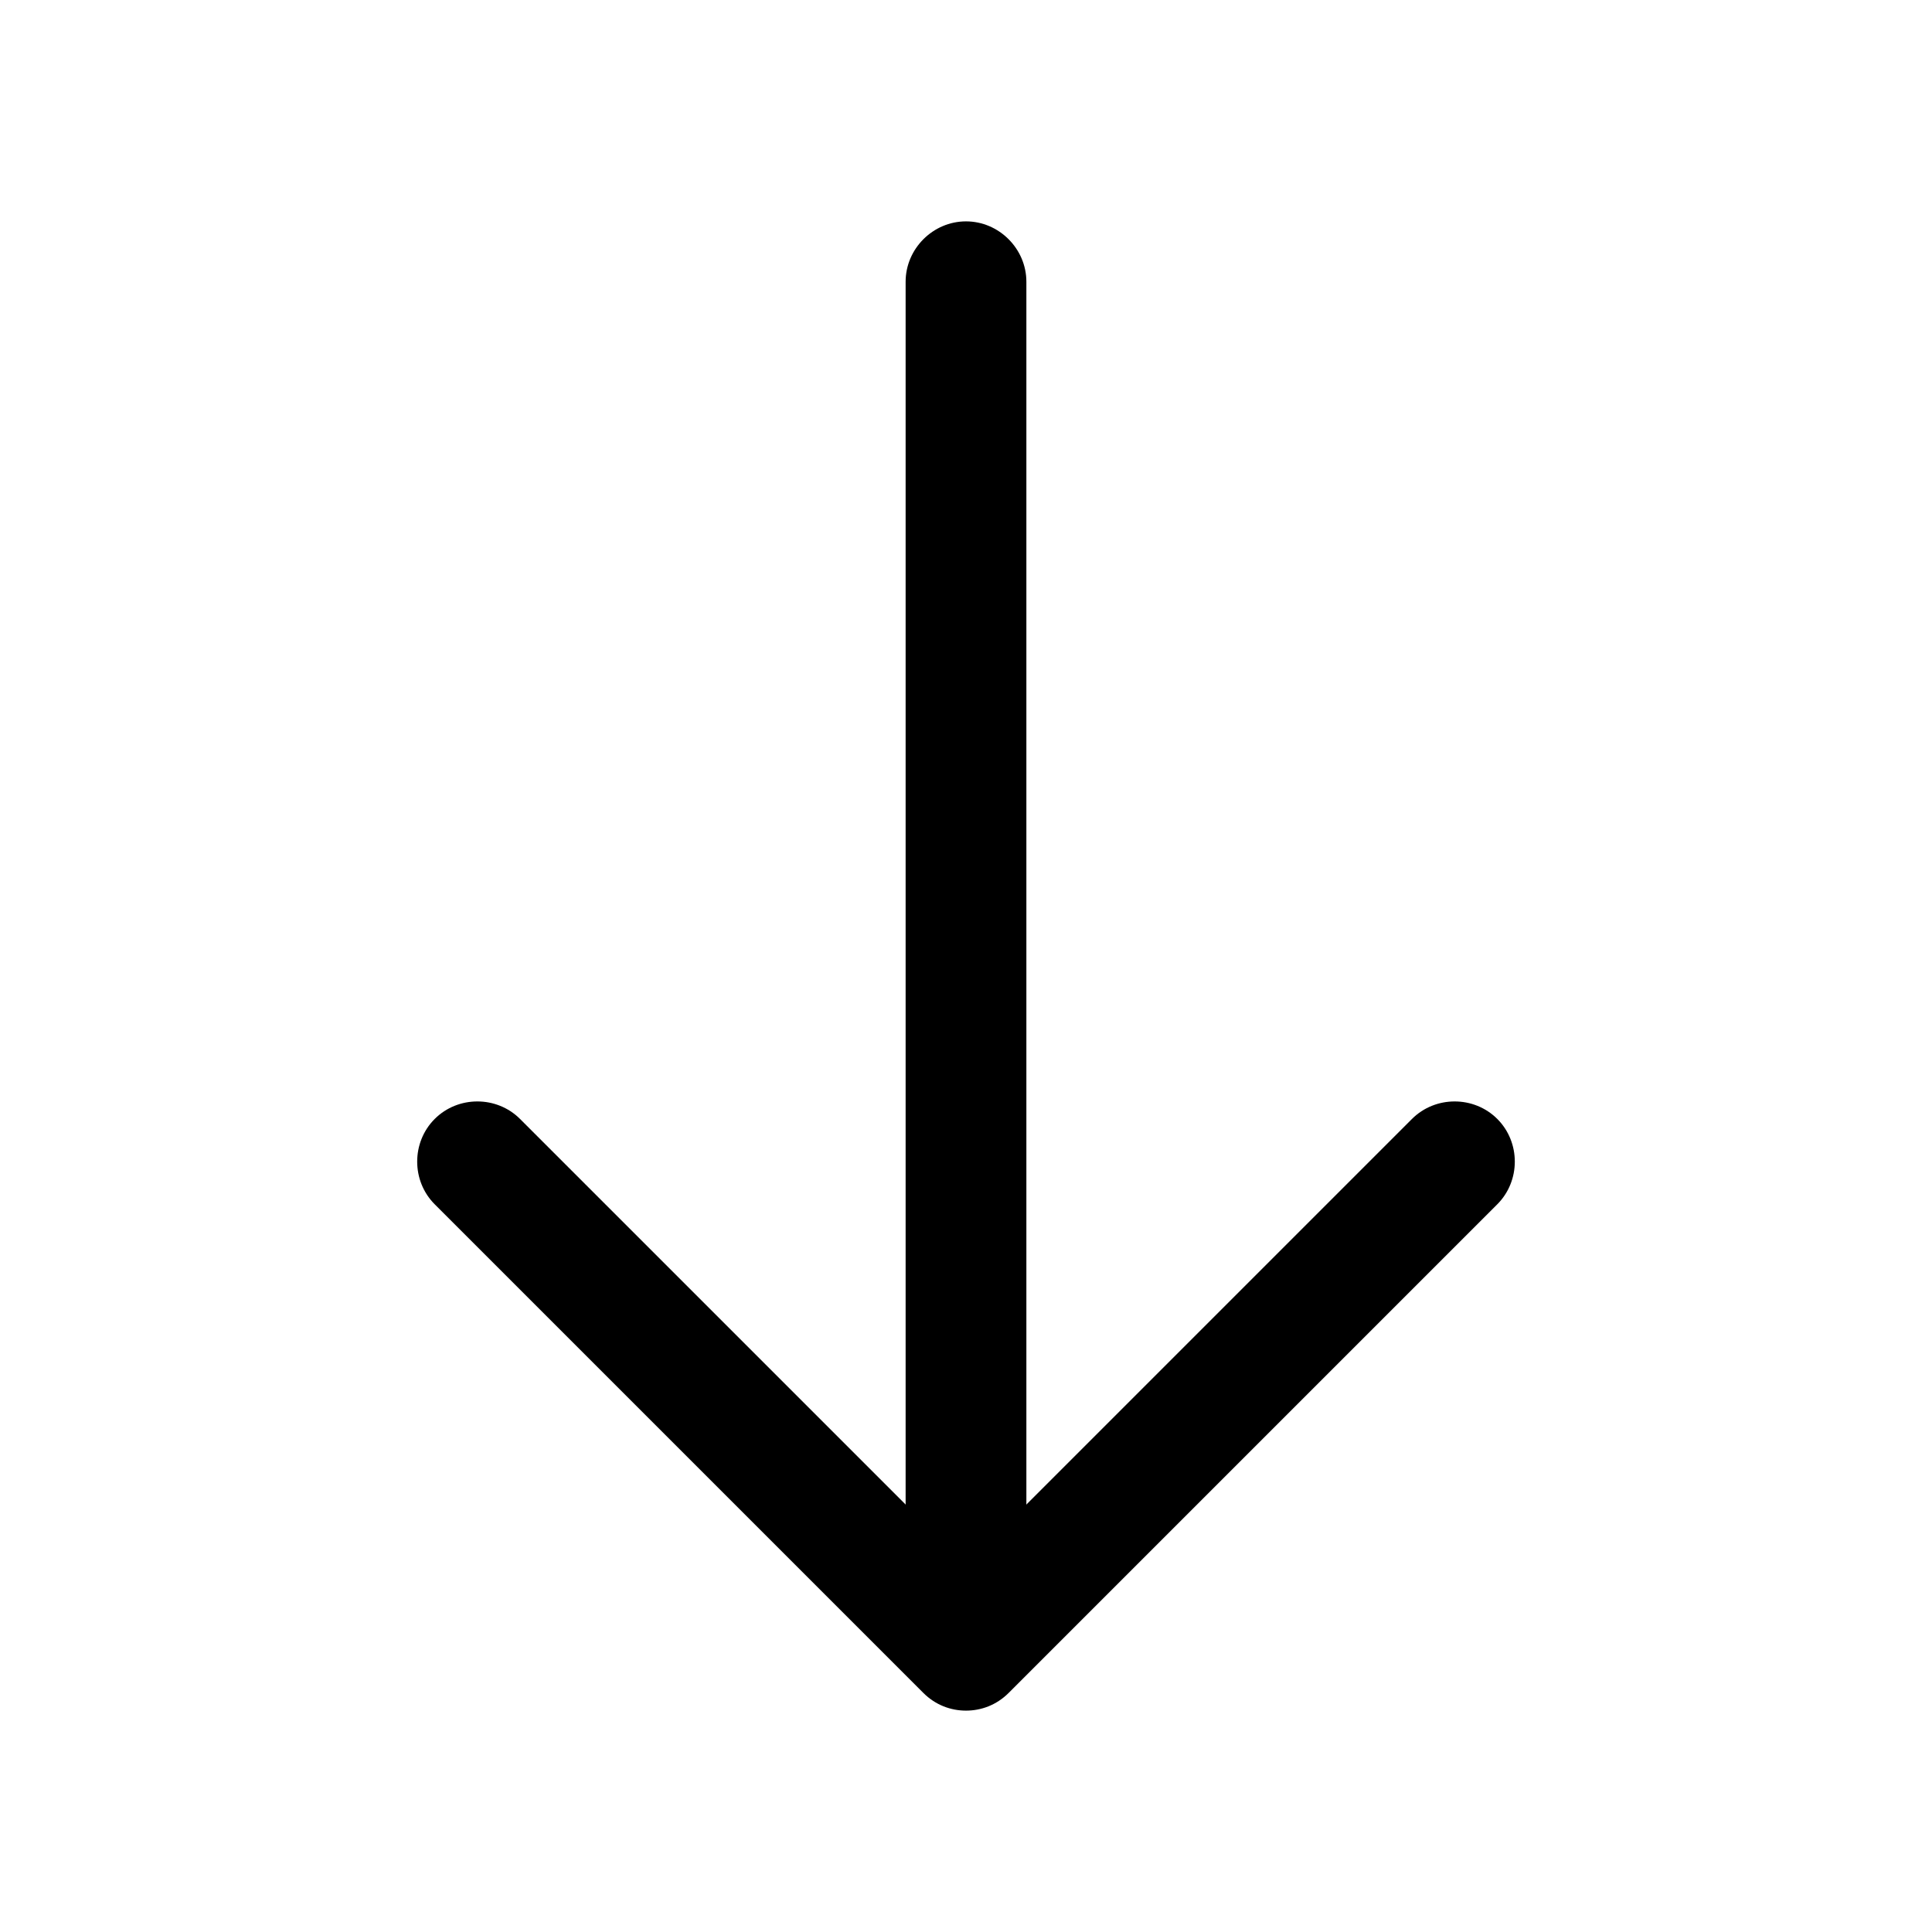 <svg width="24" height="24" viewBox="0 0 24 24"  xmlns="http://www.w3.org/2000/svg">
<path d="M12 21.25C11.81 21.25 11.62 21.18 11.47 21.03L5.4 14.96C5.11 14.67 5.11 14.19 5.4 13.9C5.69 13.61 6.17 13.61 6.46 13.9L12 19.44L17.54 13.9C17.83 13.61 18.31 13.61 18.6 13.9C18.89 14.19 18.89 14.67 18.6 14.96L12.53 21.03C12.38 21.18 12.19 21.25 12 21.25Z" />
<path d="M12 21.08C11.59 21.08 11.25 20.74 11.25 20.33V3.5C11.25 3.09 11.59 2.75 12 2.75C12.41 2.75 12.75 3.09 12.75 3.5V20.33C12.75 20.74 12.41 21.08 12 21.08Z" />
</svg>
